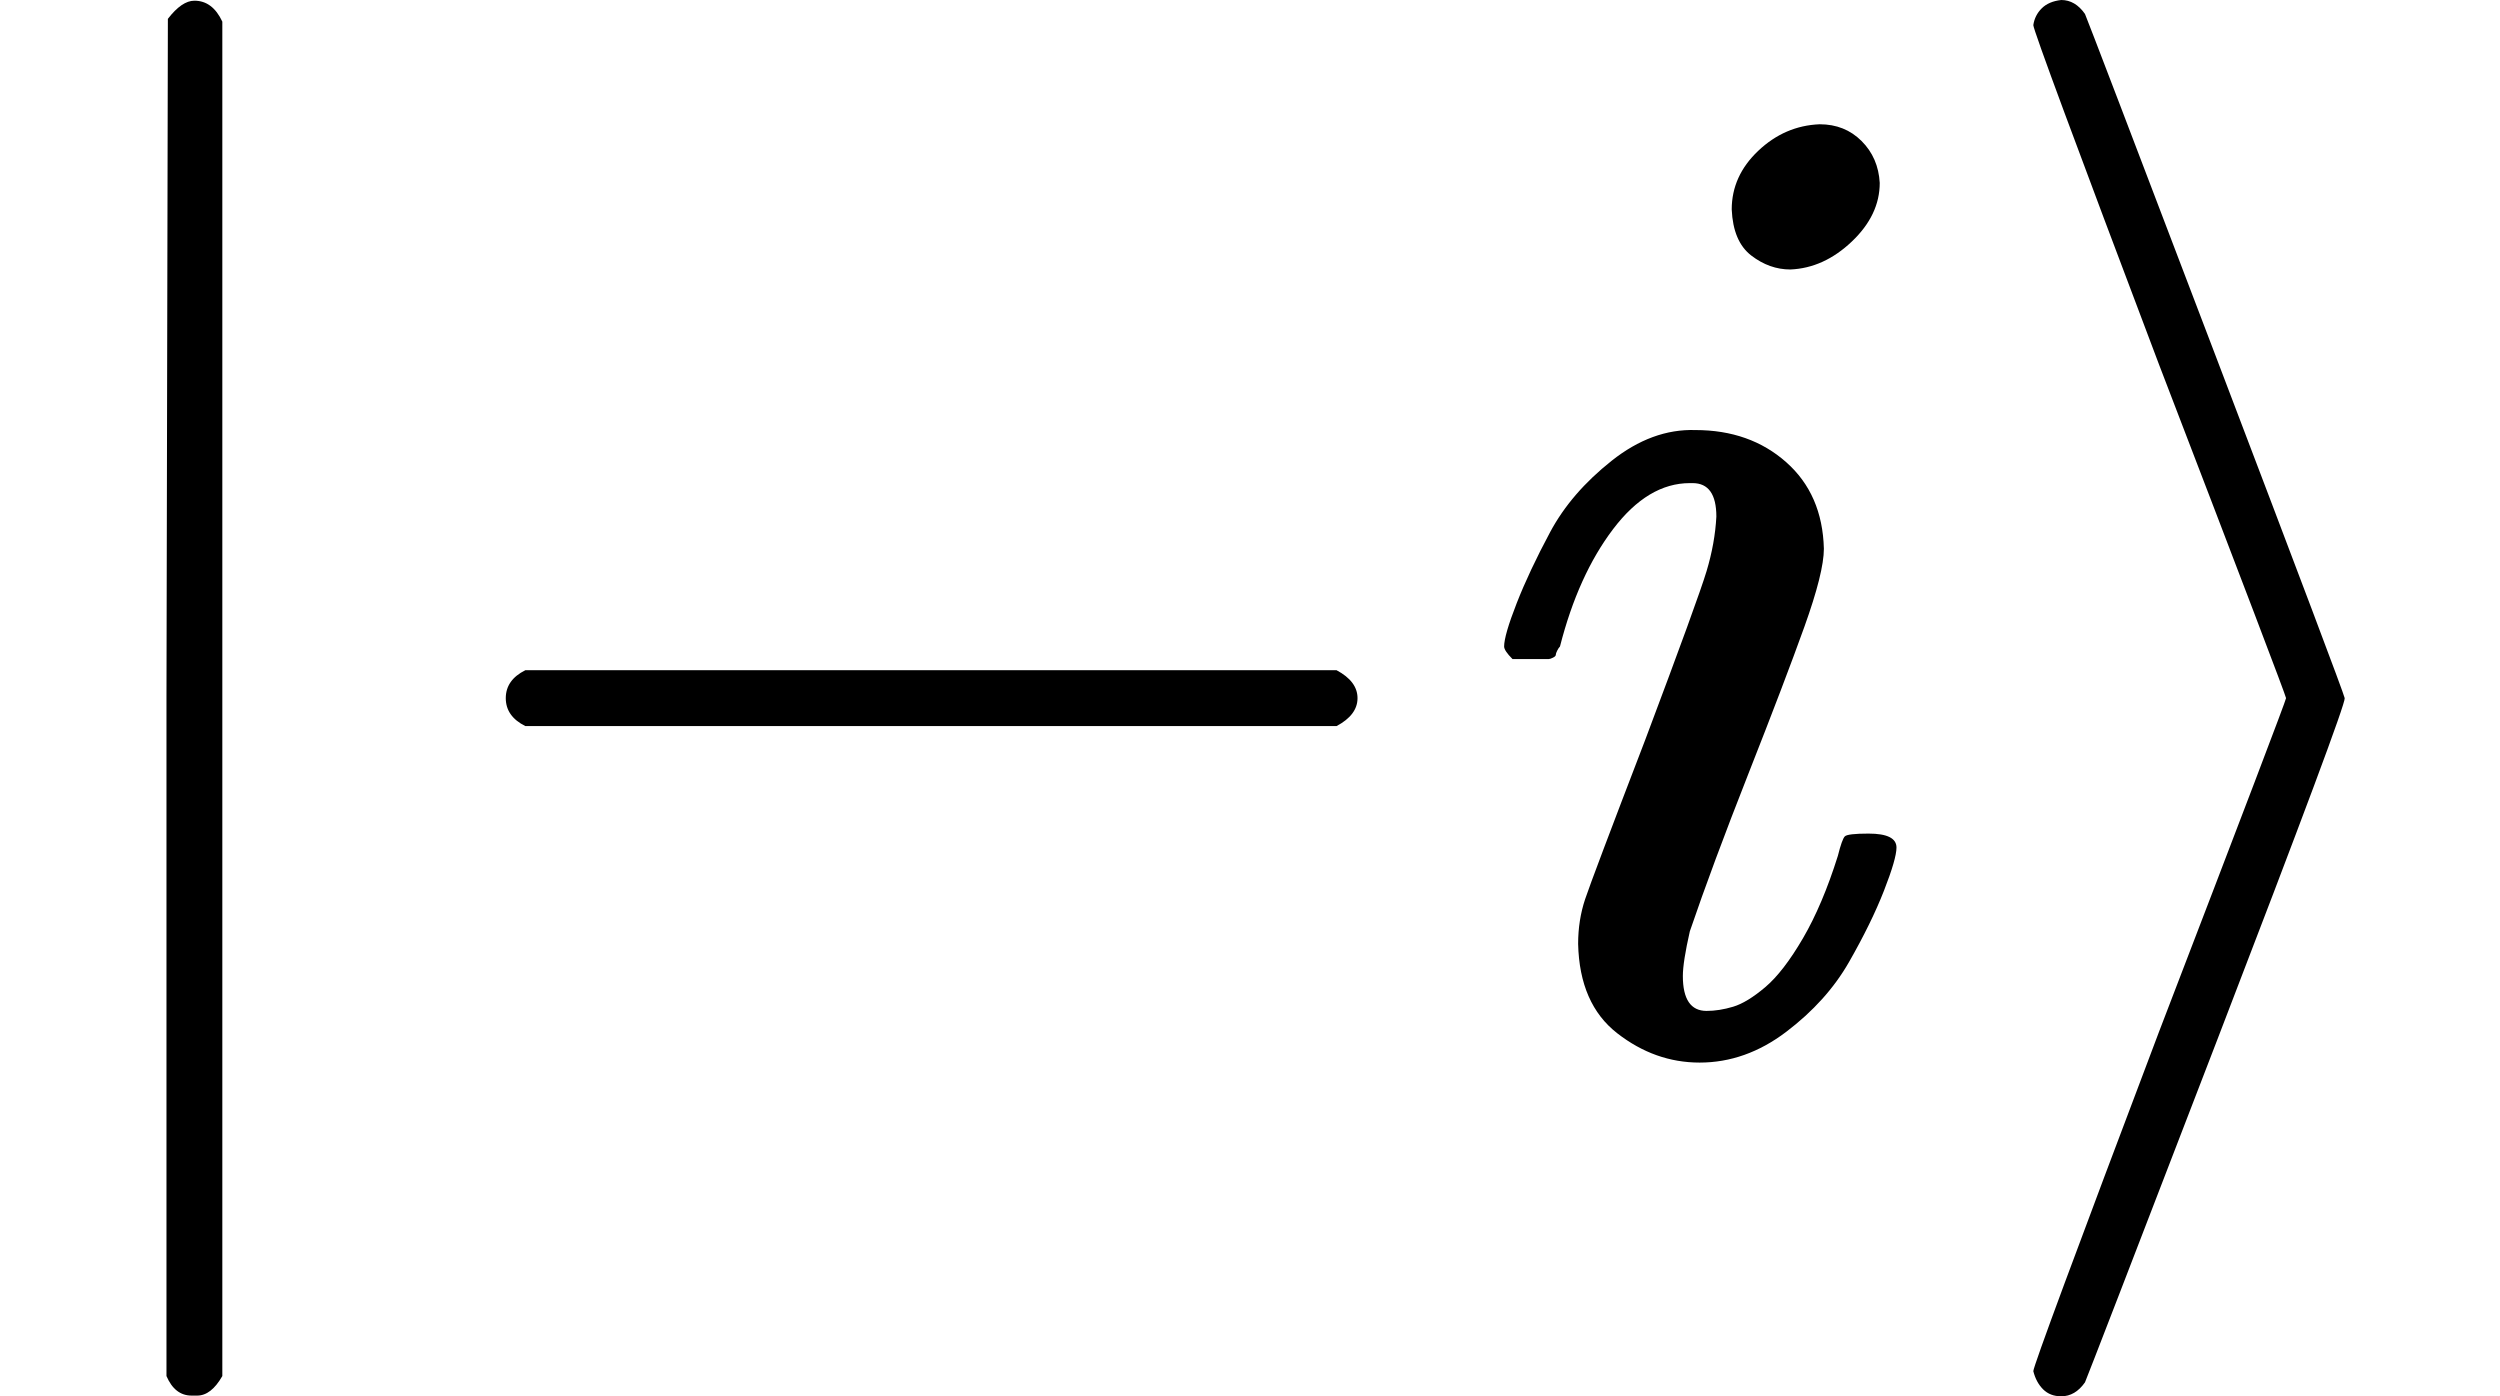 <svg style="vertical-align: -0.566ex;" xmlns="http://www.w3.org/2000/svg" width="4.05ex" height="2.262ex" role="img" focusable="false" viewBox="0 -750 1790 1000" xmlns:xlink="http://www.w3.org/1999/xlink" aria-hidden="true"><defs><path id="MJX-16-TEX-N-7C" d="M139 -249H137Q125 -249 119 -235V251L120 737Q130 750 139 750Q152 750 159 735V-235Q151 -249 141 -249H139Z"></path><path id="MJX-16-TEX-N-2212" d="M84 237T84 250T98 270H679Q694 262 694 250T679 230H98Q84 237 84 250Z"></path><path id="MJX-16-TEX-I-1D456" d="M184 600Q184 624 203 642T247 661Q265 661 277 649T290 619Q290 596 270 577T226 557Q211 557 198 567T184 600ZM21 287Q21 295 30 318T54 369T98 420T158 442Q197 442 223 419T250 357Q250 340 236 301T196 196T154 83Q149 61 149 51Q149 26 166 26Q175 26 185 29T208 43T235 78T260 137Q263 149 265 151T282 153Q302 153 302 143Q302 135 293 112T268 61T223 11T161 -11Q129 -11 102 10T74 74Q74 91 79 106T122 220Q160 321 166 341T173 380Q173 404 156 404H154Q124 404 99 371T61 287Q60 286 59 284T58 281T56 279T53 278T49 278T41 278H27Q21 284 21 287Z"></path><path id="MJX-16-TEX-N-27E9" d="M55 732Q56 739 61 744T75 750Q85 750 92 740Q95 733 186 494T278 250T187 6T92 -240Q85 -250 75 -250Q67 -250 62 -245T55 -232Q55 -227 145 11Q236 248 236 250T145 489Q55 727 55 732Z"></path></defs><g stroke="black" fill="black" stroke-width="0" transform="scale(1,-1)"><g data-mml-node="math"><g data-mml-node="mo" transform="translate(0 -0.5)"><use data-c="7C" xlink:href="#MJX-16-TEX-N-7C"></use></g><g data-mml-node="mo" transform="translate(278,0)"><use data-c="2212" xlink:href="#MJX-16-TEX-N-2212"></use></g><g data-mml-node="mi" transform="translate(1056,0)"><use data-c="1D456" xlink:href="#MJX-16-TEX-I-1D456"></use></g><g data-mml-node="mo" transform="translate(1401,0)"><use data-c="27E9" xlink:href="#MJX-16-TEX-N-27E9"></use></g></g></g></svg>